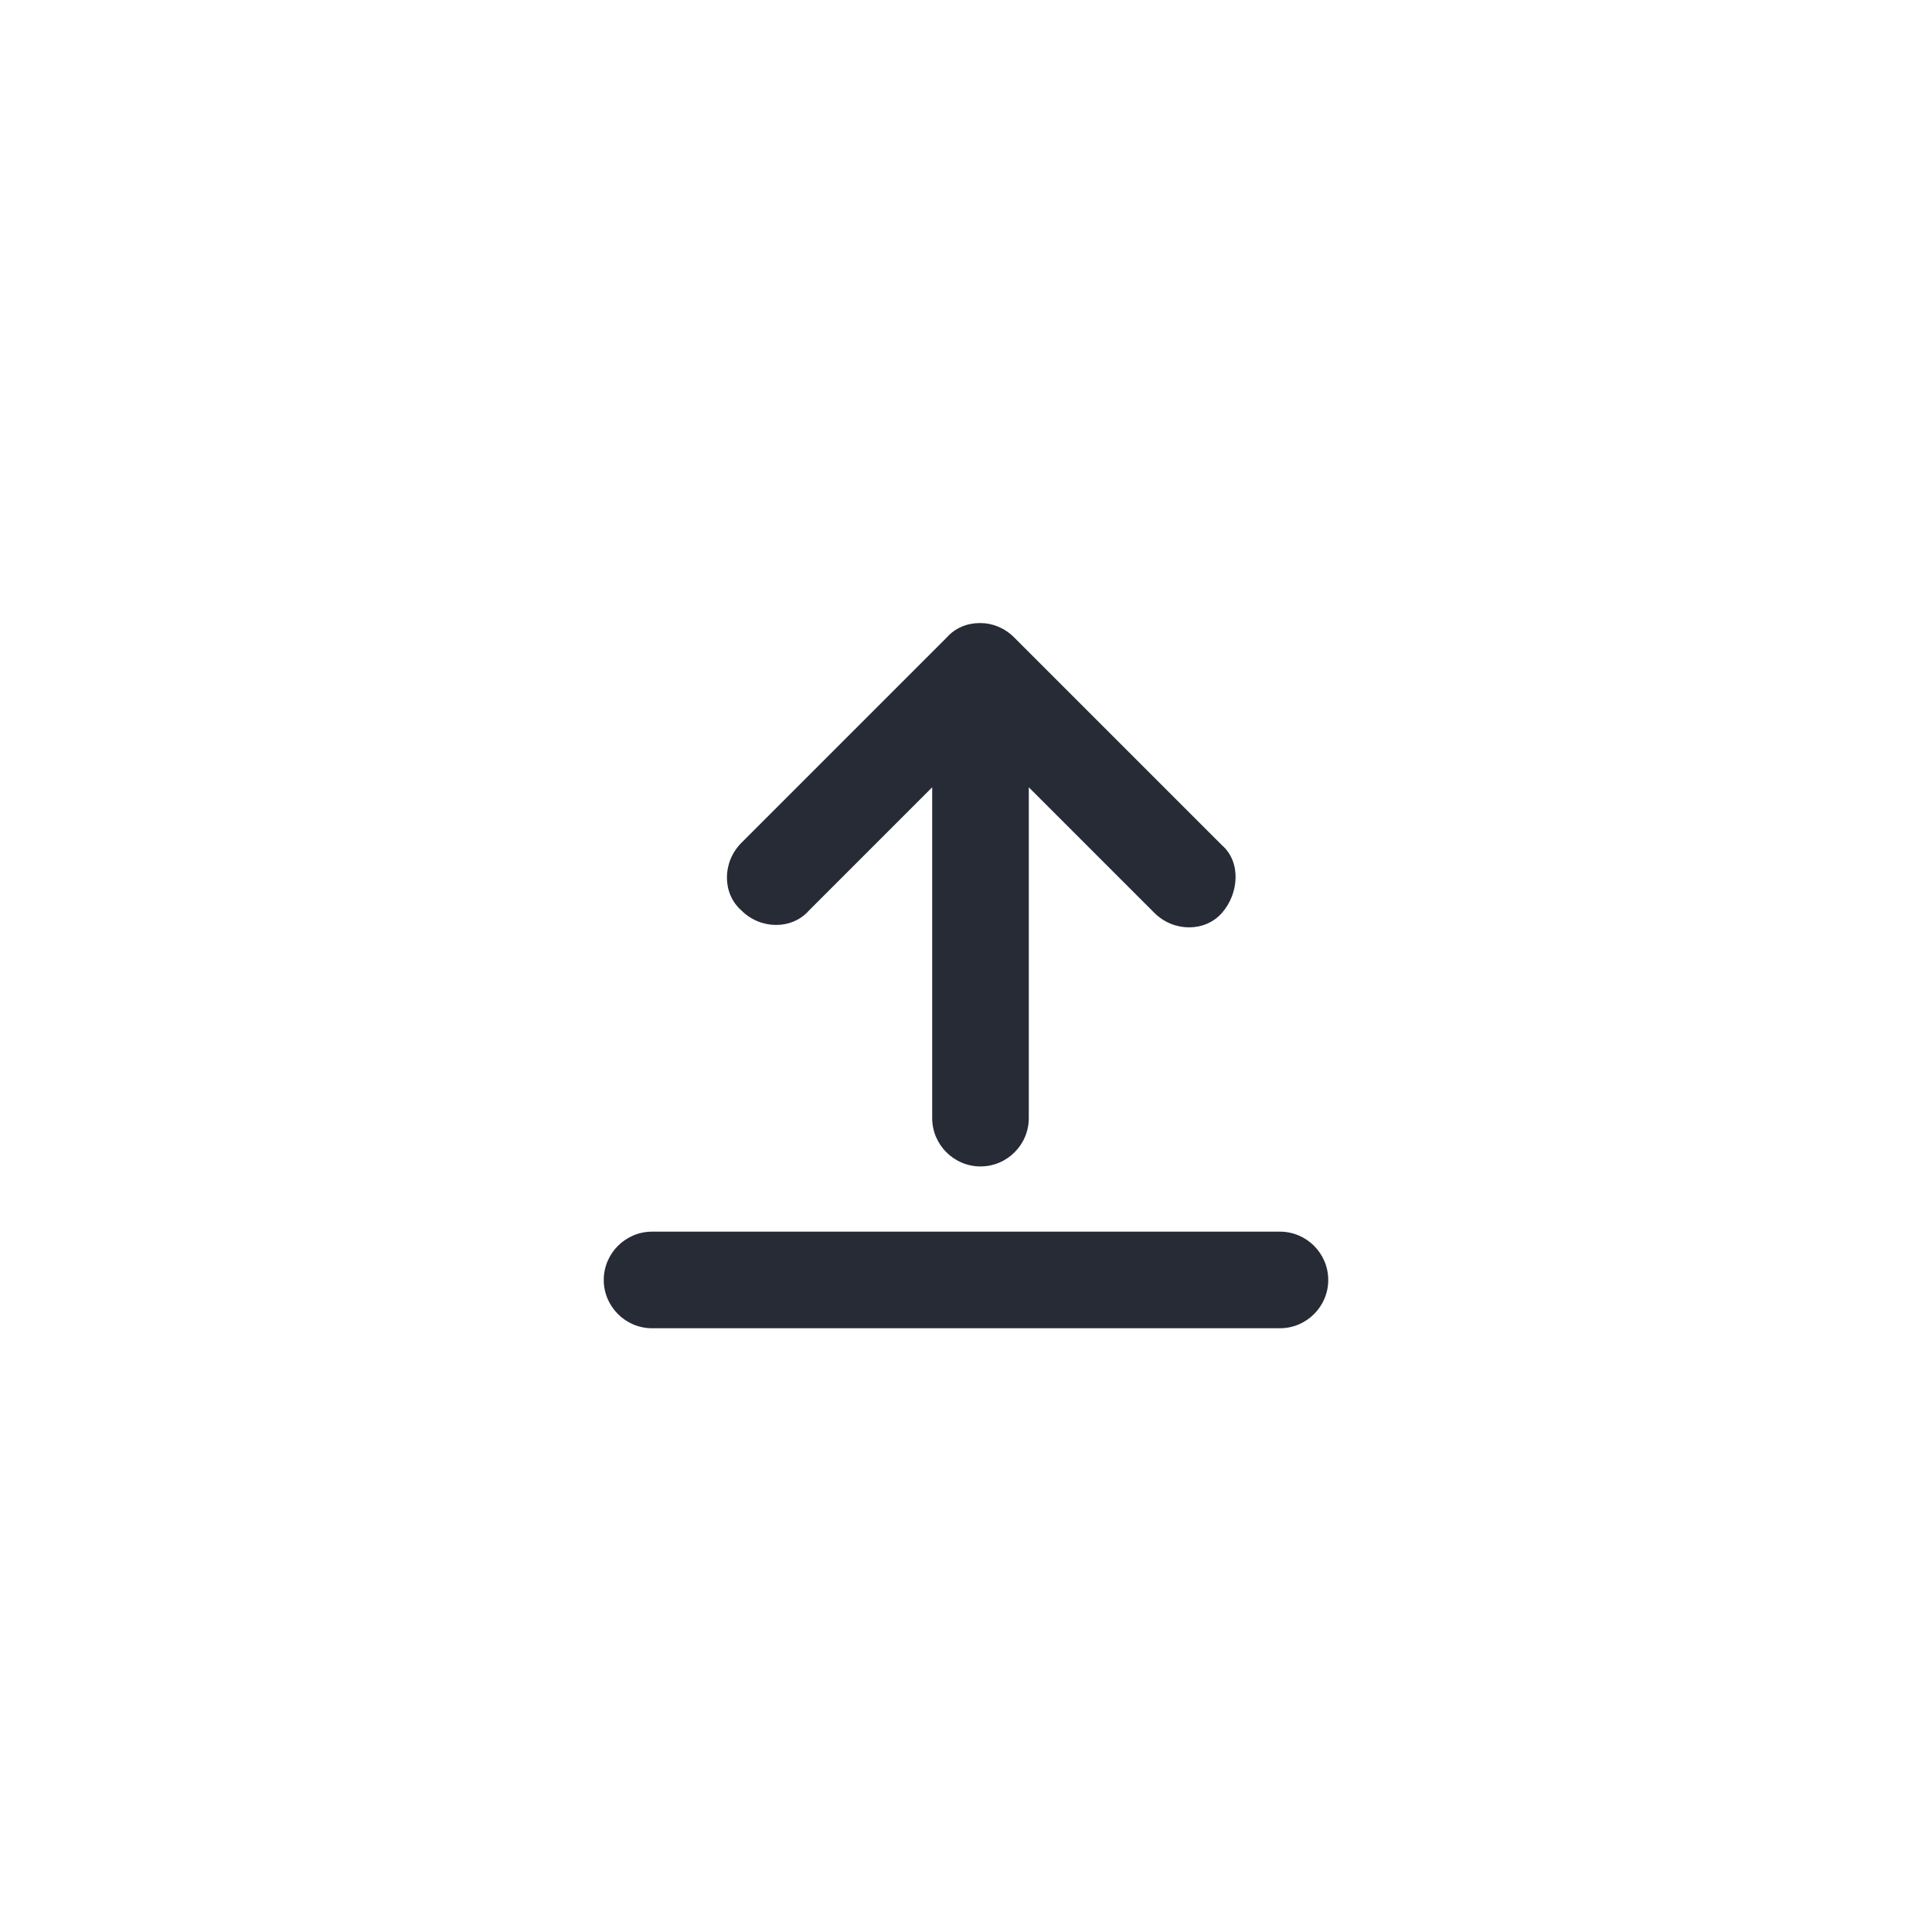 <svg xmlns="http://www.w3.org/2000/svg" viewBox="0 0 80 80"><path fill="#262B36" d="M25 53c0 1.1.9 2 2 2h26c1.1 0 2-.9 2-2s-.9-2-2-2H27c-1.1 0-2 .9-2 2zm15.6-24.7c-1.1 0-2 .9-2 2v16c0 1.1.9 2 2 2s2-.9 2-2v-16c0-1.1-.9-2-2-2zm1.4-1.9c-.8-.8-2-.8-2.8 0l-8.5 8.5c-.8.8-.8 2.1 0 2.8.8.8 2.1.8 2.8 0l8.5-8.5c.8-.7.8-2 0-2.8zm-2.8 0c-.8.8-.8 2 0 2.8l8.6 8.6c.8.8 2.1.8 2.8 0s.8-2.1 0-2.8L42 26.4c-.8-.8-2.1-.8-2.8 0z"/></svg>